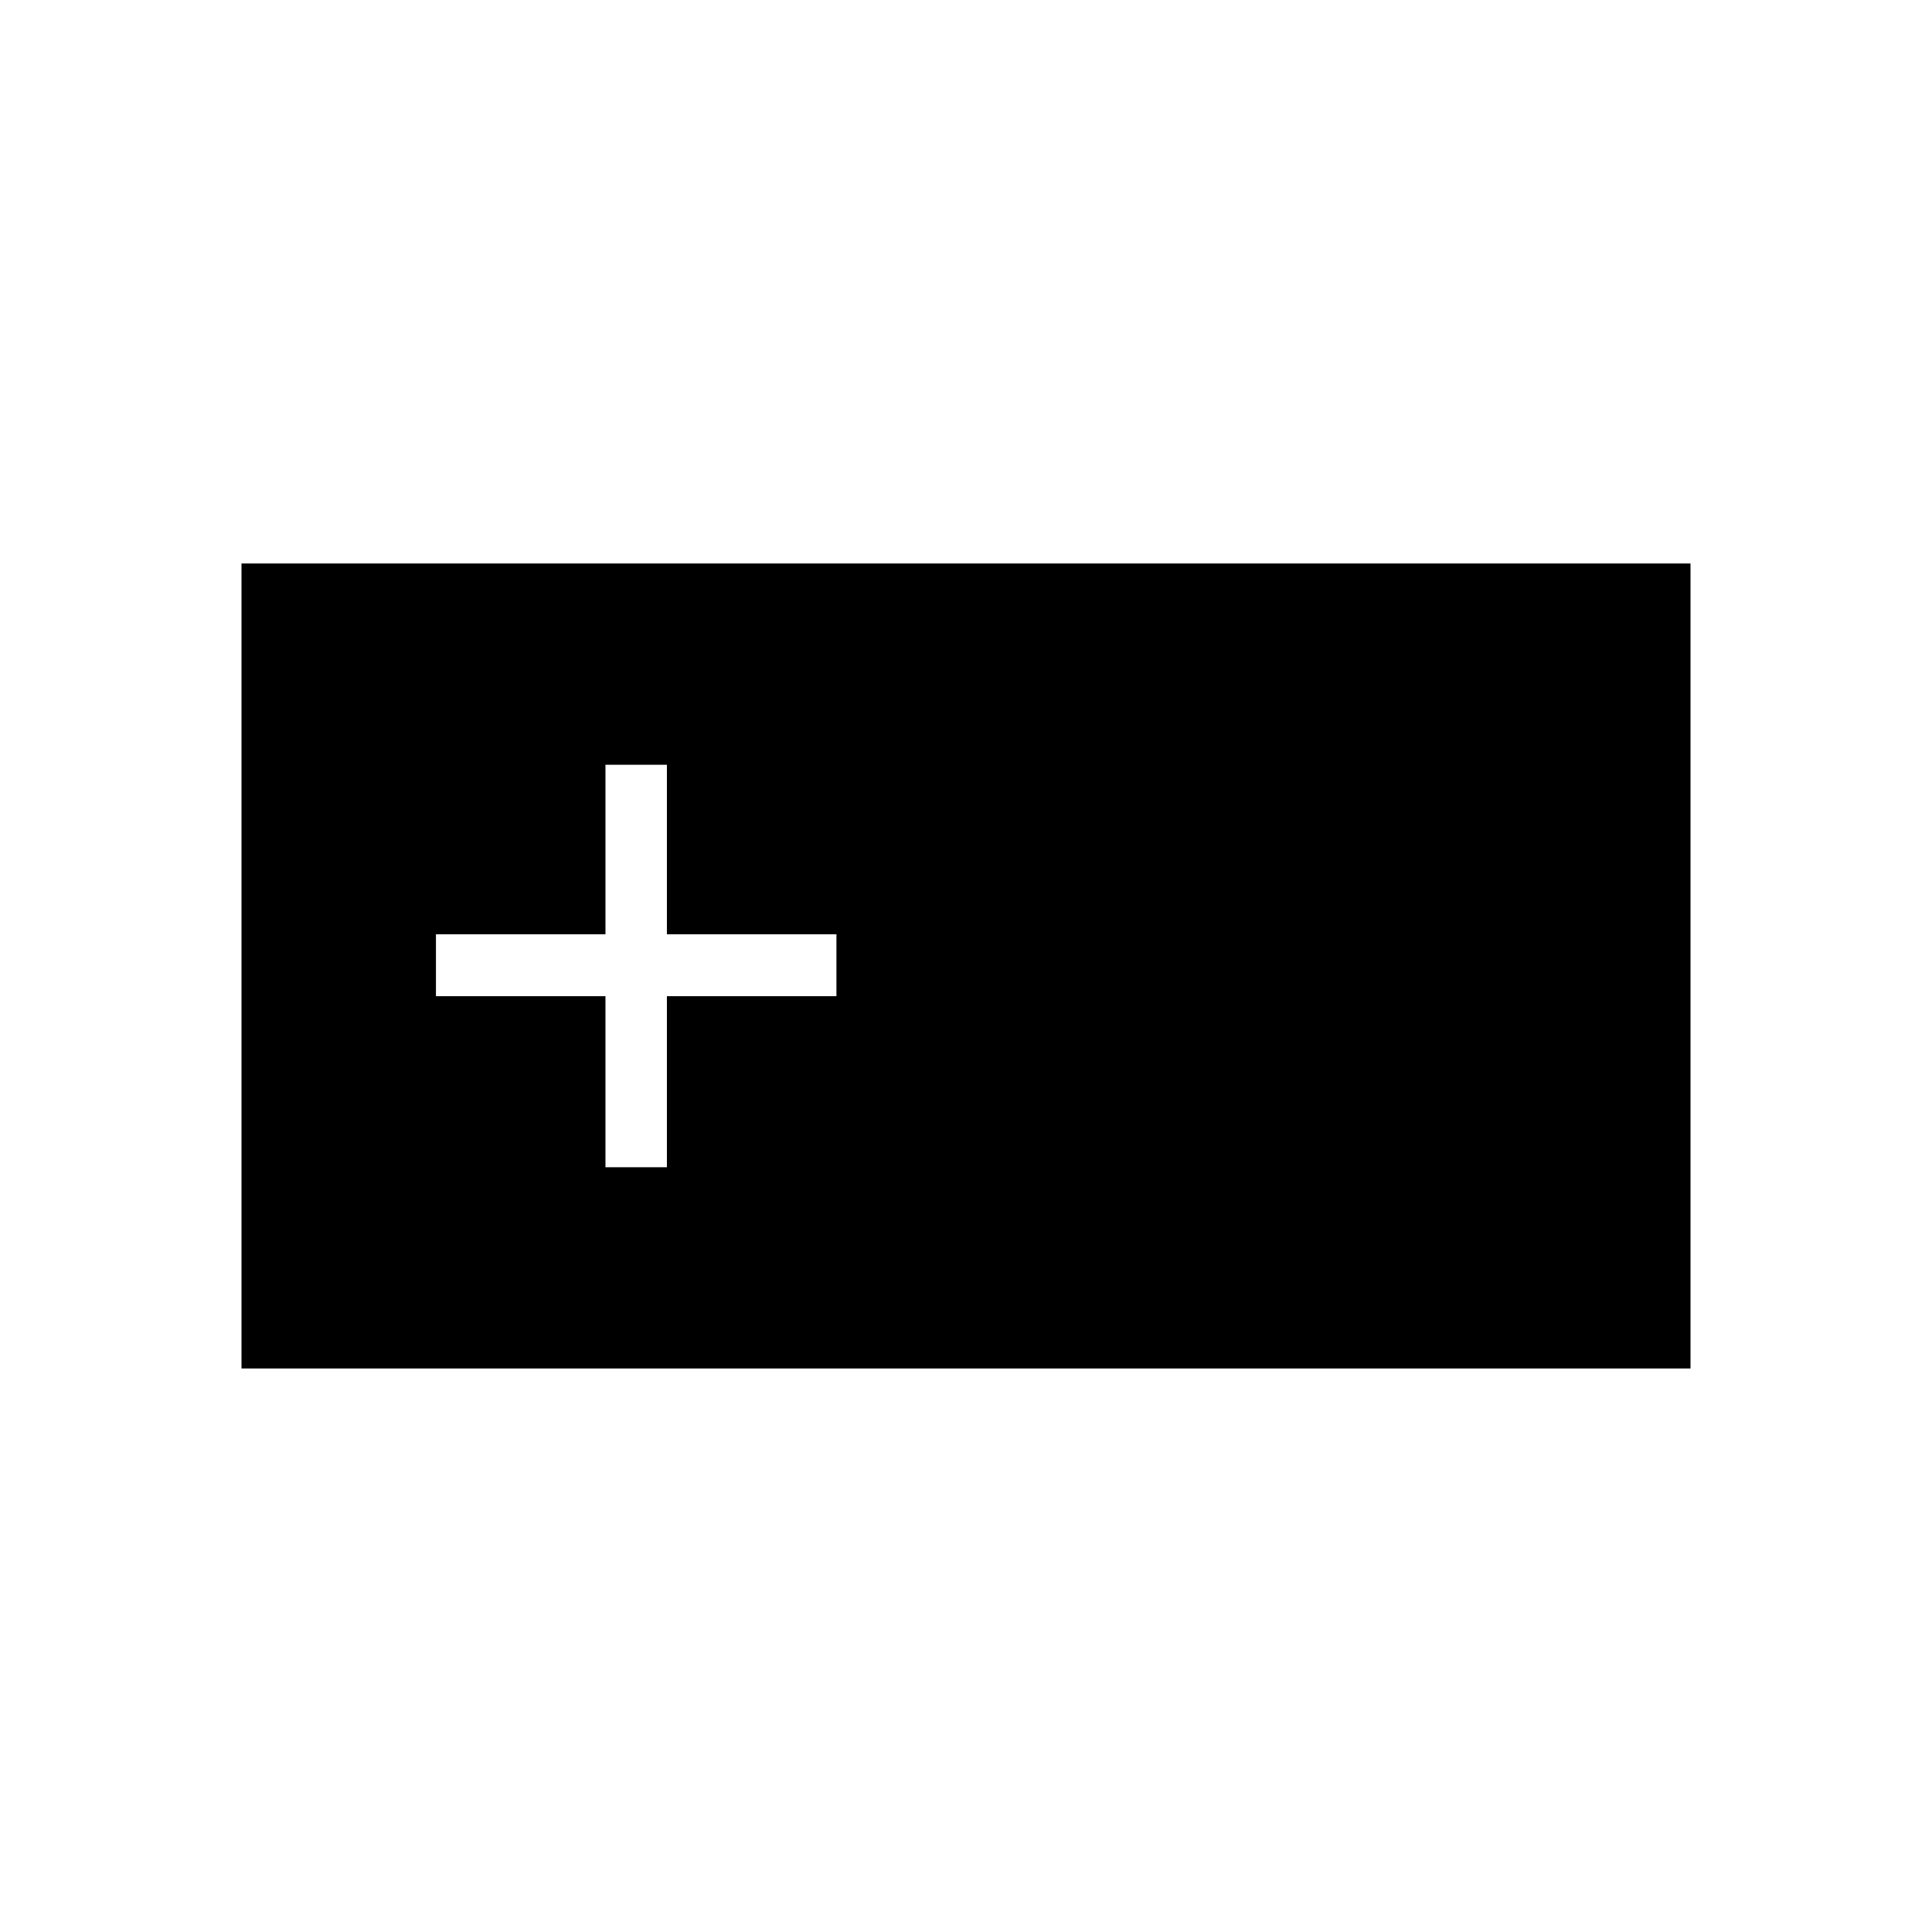 <svg xmlns="http://www.w3.org/2000/svg" width="48" height="48" viewBox="0 -960 960 960"><path d="M120-280v-400h720v400H120Zm180.85-100h30.53v-85h84.24v-30.77h-84.24V-580h-30.53v84.23h-84.23V-465h84.23v85Z"/></svg>